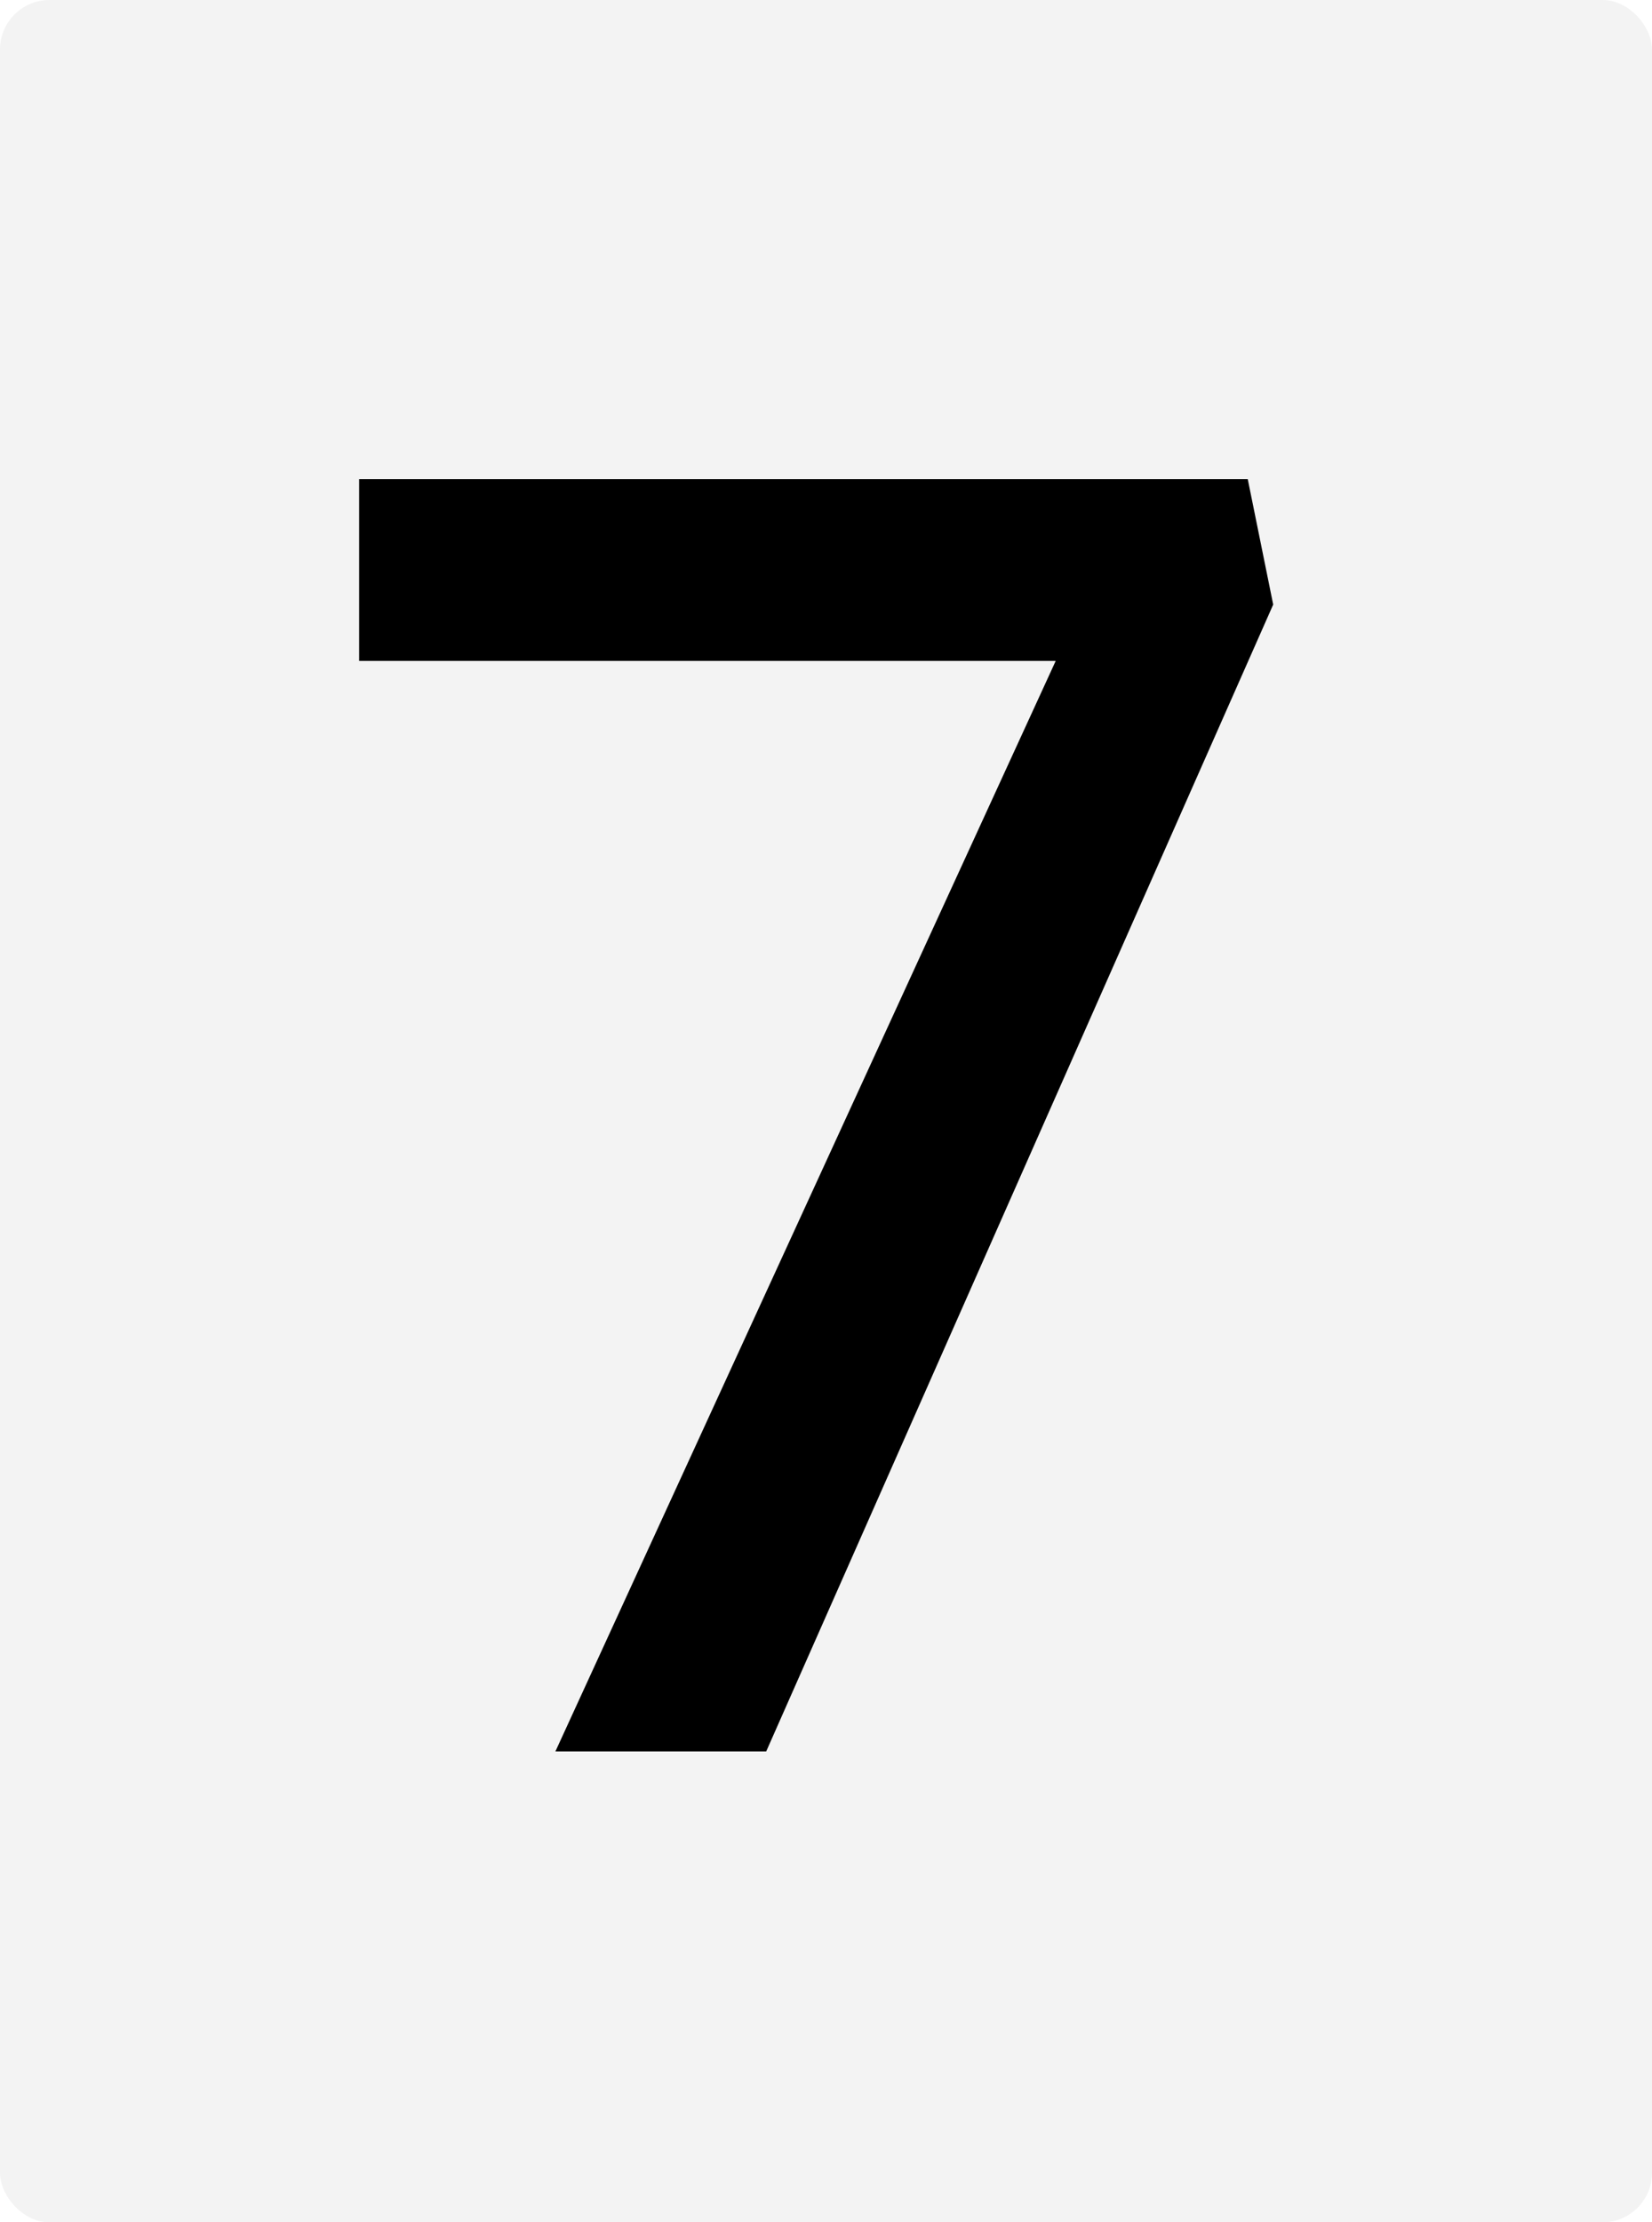 <svg width="200" height="269" viewBox="0 0 200 269" fill="none" xmlns="http://www.w3.org/2000/svg">
<rect width="200" height="269" rx="6" fill="black" fill-opacity="0.05"/>
<path d="M67.24 212L131.04 72.96L133.68 80H43.48V58H151.06L154.14 73.18L92.76 212H67.24Z" fill="black"/>
</svg>
